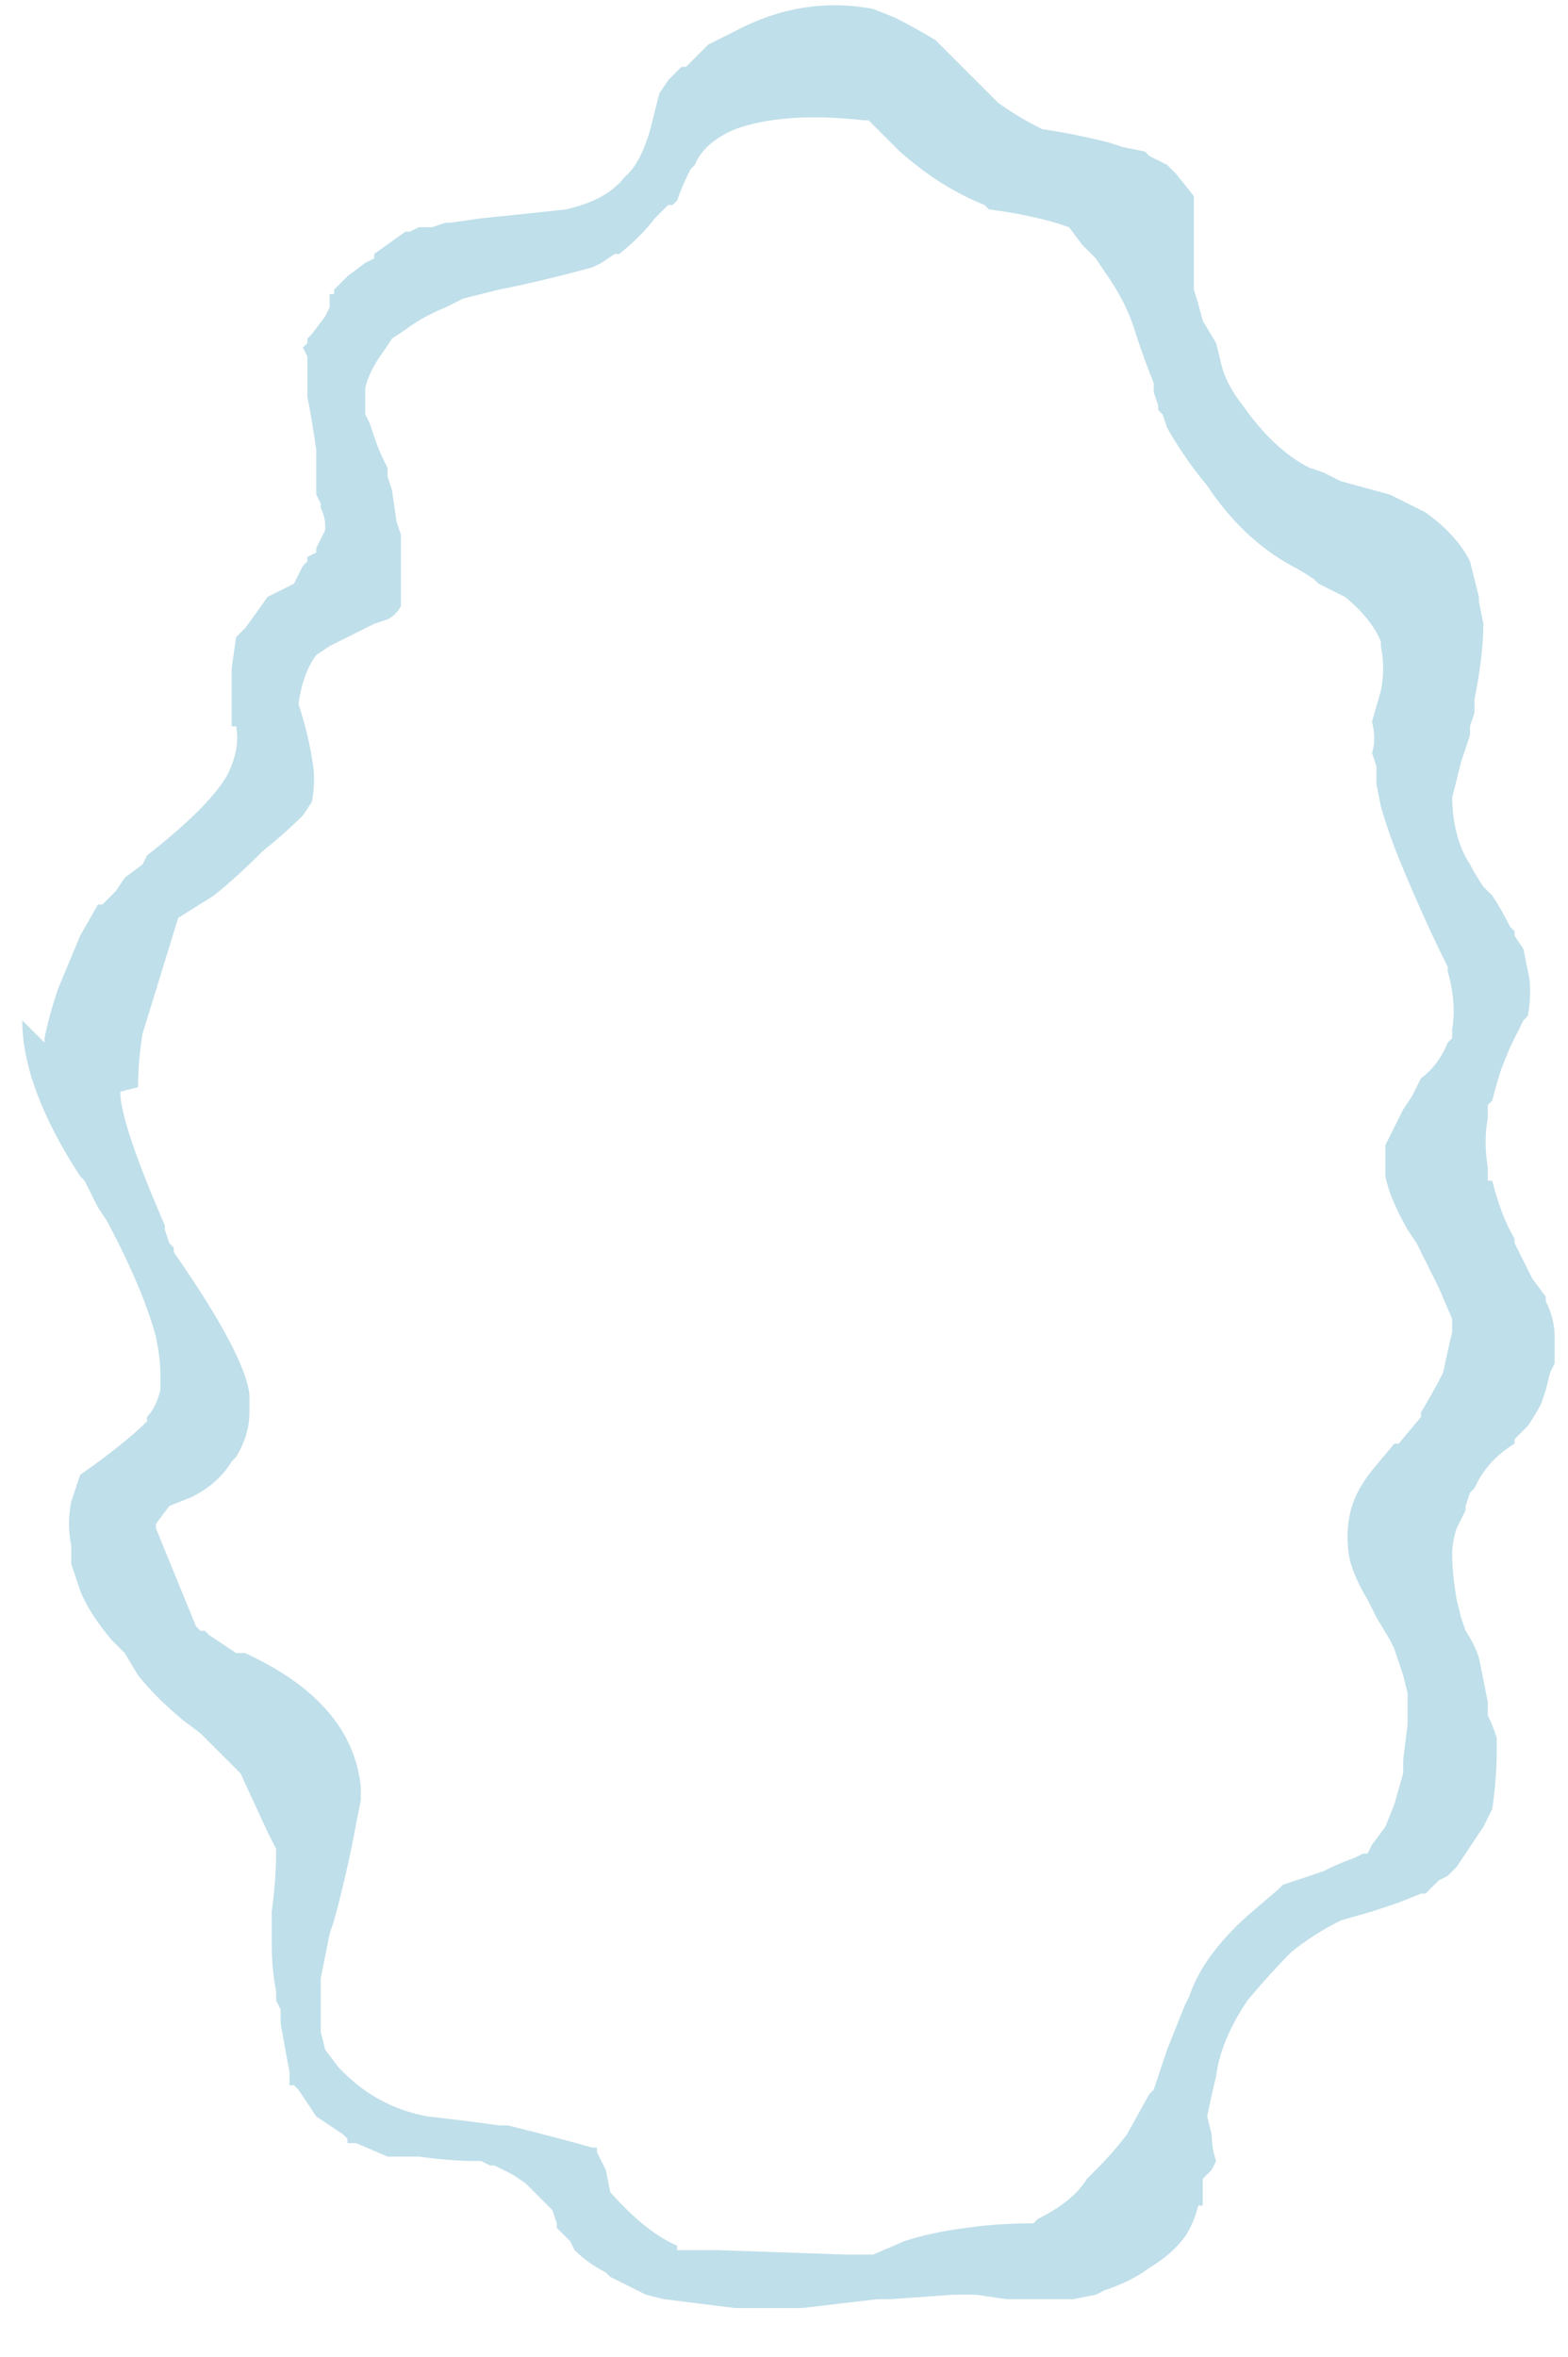 <?xml version="1.0" encoding="UTF-8" standalone="no"?>
<svg xmlns:ffdec="https://www.free-decompiler.com/flash" xmlns:xlink="http://www.w3.org/1999/xlink" ffdec:objectType="frame" height="185.15px" width="123.2px" xmlns="http://www.w3.org/2000/svg">
  <g transform="matrix(1.0, 0.0, 0.0, 1.0, 63.35, 93.1)">
    <use ffdec:characterId="390" height="26.45" transform="matrix(7.0, 0.0, 0.0, 7.0, -63.35, -93.1)" width="17.6" xlink:href="#morphshape0"/>
  </g>
  <defs>
    <g id="morphshape0" transform="matrix(1.0, 0.0, 0.0, 1.0, 9.05, 13.3)">
      <path d="M-7.7 -1.05 L-7.7 -1.05 -7.7 -1.05 Q-7.7 -0.7 -7.2 0.45 L-7.2 0.5 -7.15 0.65 -7.1 0.7 -7.1 0.75 Q-6.3 1.9 -6.25 2.35 L-6.25 2.45 -6.25 2.55 Q-6.25 2.8 -6.4 3.05 L-6.45 3.1 Q-6.6 3.35 -6.9 3.5 L-7.15 3.6 -7.3 3.8 -7.3 3.85 -7.3 3.85 -7.3 3.85 -7.3 3.85 -6.85 4.95 -6.8 5.0 -6.8 5.0 -6.75 5.0 -6.7 5.05 -6.4 5.25 -6.3 5.25 -6.3 5.25 Q-5.1 5.8 -5.0 6.75 L-5.0 6.8 -5.0 6.85 -5.0 6.9 -5.05 7.15 Q-5.15 7.7 -5.3 8.25 L-5.35 8.4 Q-5.4 8.65 -5.45 8.9 -5.45 9.1 -5.45 9.25 L-5.45 9.5 -5.4 9.7 -5.25 9.9 -5.2 9.95 Q-4.8 10.35 -4.25 10.45 -3.8 10.5 -3.45 10.55 L-3.4 10.55 -3.35 10.55 Q-2.75 10.7 -2.4 10.8 L-2.35 10.8 -2.35 10.85 -2.25 11.05 -2.2 11.3 Q-1.8 11.75 -1.45 11.9 L-1.45 11.95 -1.4 11.95 -1.0 11.95 0.45 12.0 Q0.5 12.0 0.5 12.0 L0.65 12.0 0.75 12.0 1.1 11.85 Q1.4 11.75 1.8 11.7 2.15 11.65 2.5 11.65 L2.5 11.65 2.55 11.65 2.6 11.6 Q3.0 11.4 3.15 11.15 L3.25 11.05 Q3.45 10.85 3.6 10.65 L3.85 10.2 3.9 10.15 4.05 9.7 Q4.15 9.45 4.25 9.2 L4.3 9.1 Q4.45 8.65 4.95 8.2 L5.3 7.9 5.35 7.85 5.8 7.7 5.8 7.7 Q6.0 7.6 6.15 7.55 L6.25 7.5 6.3 7.5 6.35 7.4 6.5 7.2 6.6 6.95 6.7 6.6 6.7 6.55 6.7 6.5 6.7 6.45 6.75 6.05 6.75 6.0 6.75 5.9 6.75 5.85 6.75 5.85 6.75 5.7 6.7 5.5 6.65 5.35 6.6 5.2 6.55 5.1 6.4 4.85 6.3 4.65 Q6.15 4.4 6.1 4.2 6.05 3.95 6.1 3.7 L6.1 3.7 Q6.15 3.45 6.35 3.2 L6.6 2.9 6.6 2.9 6.65 2.9 6.9 2.6 6.9 2.6 6.9 2.55 Q7.05 2.3 7.15 2.1 7.2 1.85 7.25 1.65 L7.25 1.55 7.25 1.5 7.1 1.15 7.05 1.05 6.85 0.65 6.75 0.5 Q6.55 0.15 6.5 -0.1 L6.5 -0.3 6.5 -0.45 Q6.6 -0.65 6.7 -0.85 L6.8 -1.0 6.9 -1.2 Q7.1 -1.35 7.2 -1.6 L7.25 -1.65 7.25 -1.75 Q7.3 -2.05 7.2 -2.4 L7.2 -2.45 Q6.95 -2.95 6.7 -3.55 6.55 -3.9 6.45 -4.25 L6.4 -4.5 6.4 -4.7 6.35 -4.85 Q6.4 -5.0 6.35 -5.2 L6.45 -5.55 Q6.5 -5.8 6.45 -6.05 L6.45 -6.1 Q6.35 -6.35 6.05 -6.6 L5.75 -6.75 5.7 -6.8 Q5.55 -6.9 5.45 -6.95 4.9 -7.25 4.5 -7.85 4.25 -8.15 4.05 -8.5 L4.0 -8.65 3.95 -8.7 3.95 -8.75 3.9 -8.9 3.9 -8.95 3.9 -9.0 Q3.8 -9.25 3.7 -9.55 3.6 -9.9 3.35 -10.25 L3.25 -10.4 3.1 -10.55 2.95 -10.75 2.8 -10.8 Q2.45 -10.9 2.05 -10.95 L2.0 -11.0 Q1.5 -11.2 1.05 -11.6 L1.0 -11.65 0.7 -11.95 0.65 -11.95 Q-0.25 -12.05 -0.8 -11.85 L-0.8 -11.85 Q-1.15 -11.7 -1.25 -11.45 L-1.3 -11.4 -1.3 -11.4 Q-1.4 -11.2 -1.45 -11.05 L-1.5 -11.0 -1.55 -11.0 -1.6 -10.95 -1.65 -10.9 -1.7 -10.85 Q-1.85 -10.65 -2.1 -10.45 L-2.15 -10.45 -2.3 -10.35 -2.4 -10.3 Q-2.95 -10.15 -3.45 -10.05 L-3.85 -9.95 -3.95 -9.9 -3.95 -9.9 -4.05 -9.85 Q-4.3 -9.75 -4.5 -9.6 L-4.65 -9.5 -4.75 -9.35 Q-4.9 -9.15 -4.95 -8.95 L-4.95 -8.8 -4.95 -8.65 -4.9 -8.55 -4.85 -8.4 Q-4.8 -8.25 -4.75 -8.15 L-4.7 -8.05 -4.7 -7.95 -4.65 -7.8 -4.6 -7.45 -4.55 -7.3 -4.55 -7.2 Q-4.55 -7.05 -4.55 -6.9 L-4.55 -6.7 -4.55 -6.5 Q-4.6 -6.4 -4.7 -6.35 L-4.85 -6.3 -5.05 -6.2 -5.35 -6.05 -5.5 -5.95 Q-5.65 -5.75 -5.7 -5.4 -5.6 -5.1 -5.55 -4.8 -5.5 -4.55 -5.55 -4.3 L-5.65 -4.15 Q-5.85 -3.95 -6.1 -3.75 -6.4 -3.45 -6.65 -3.25 L-7.05 -3.0 -7.45 -1.7 Q-7.5 -1.4 -7.5 -1.1 M-8.8 -1.85 Q-8.8 -1.1 -8.15 -0.1 L-8.1 -0.05 -7.95 0.25 -7.85 0.4 Q-7.45 1.15 -7.3 1.7 -7.25 1.95 -7.25 2.1 L-7.25 2.3 Q-7.3 2.5 -7.4 2.6 L-7.4 2.65 Q-7.65 2.9 -8.15 3.25 L-8.15 3.25 -8.25 3.55 Q-8.3 3.8 -8.25 4.05 L-8.25 4.25 -8.2 4.4 -8.15 4.55 Q-8.05 4.8 -7.8 5.1 L-7.75 5.15 -7.7 5.2 -7.65 5.25 -7.5 5.5 Q-7.3 5.75 -7.0 6.0 L-6.8 6.15 -6.35 6.6 -6.05 7.25 -6.0 7.35 -5.95 7.45 Q-5.95 7.8 -6.0 8.15 L-6.0 8.25 -6.0 8.4 -6.0 8.4 -6.0 8.45 -6.0 8.5 Q-6.0 8.8 -5.95 9.05 L-5.95 9.15 -5.9 9.25 -5.9 9.4 -5.9 9.4 Q-5.85 9.7 -5.8 9.95 L-5.8 10.0 -5.8 10.05 -5.8 10.1 -5.75 10.1 -5.7 10.15 -5.5 10.45 -5.2 10.65 -5.15 10.7 -5.15 10.75 -5.05 10.75 -4.7 10.9 -4.7 10.9 -4.35 10.9 Q-4.0 10.95 -3.7 10.95 L-3.65 10.95 -3.55 11.0 -3.5 11.0 -3.5 11.0 -3.5 11.0 -3.4 11.05 -3.3 11.1 -3.15 11.2 -2.95 11.4 -2.85 11.5 -2.85 11.5 -2.8 11.65 -2.8 11.7 -2.8 11.7 -2.75 11.75 -2.65 11.85 -2.6 11.95 Q-2.45 12.1 -2.25 12.2 L-2.2 12.25 -2.1 12.3 -1.9 12.4 -1.8 12.45 -1.6 12.5 -0.8 12.6 -0.7 12.6 -0.05 12.6 0.8 12.5 0.95 12.5 1.65 12.45 1.8 12.45 1.9 12.45 2.25 12.5 2.65 12.5 2.7 12.5 3.0 12.5 3.25 12.45 3.35 12.4 Q3.65 12.3 3.85 12.15 4.1 12.0 4.25 11.8 4.35 11.65 4.4 11.45 L4.45 11.45 4.45 11.15 4.5 11.1 4.55 11.05 4.6 10.95 Q4.55 10.8 4.55 10.65 L4.5 10.45 Q4.55 10.2 4.6 10.0 4.65 9.6 4.95 9.15 5.2 8.85 5.45 8.6 5.7 8.4 6.0 8.25 L6.35 8.15 6.65 8.05 6.9 7.95 6.95 7.95 7.0 7.9 7.1 7.8 7.2 7.75 7.3 7.65 7.4 7.5 7.6 7.2 7.65 7.1 7.7 7.0 Q7.75 6.65 7.75 6.35 L7.75 6.2 Q7.7 6.05 7.65 5.95 L7.65 5.8 7.55 5.3 Q7.5 5.15 7.4 5.0 L7.35 4.85 7.3 4.65 Q7.25 4.35 7.25 4.15 7.25 4.0 7.3 3.85 7.35 3.75 7.4 3.65 L7.4 3.6 7.45 3.45 7.5 3.4 7.55 3.3 Q7.7 3.05 7.95 2.9 L7.95 2.85 8.1 2.7 Q8.2 2.55 8.25 2.45 L8.3 2.3 8.35 2.1 8.4 2.0 8.4 1.9 8.4 1.7 Q8.4 1.5 8.3 1.3 L8.3 1.25 8.15 1.05 Q8.05 0.85 7.95 0.65 L7.95 0.6 7.95 0.6 Q7.8 0.35 7.7 -0.05 L7.65 -0.05 7.65 -0.2 Q7.6 -0.5 7.65 -0.75 L7.65 -0.9 7.7 -0.95 Q7.75 -1.15 7.8 -1.3 L7.9 -1.55 8.0 -1.75 8.05 -1.85 8.1 -1.9 Q8.15 -2.2 8.1 -2.4 L8.05 -2.65 7.95 -2.8 7.95 -2.85 7.9 -2.9 Q7.8 -3.1 7.7 -3.25 L7.7 -3.25 7.65 -3.3 7.6 -3.35 Q7.5 -3.5 7.45 -3.6 7.35 -3.75 7.3 -3.95 7.25 -4.15 7.25 -4.35 7.3 -4.55 7.35 -4.75 7.4 -4.9 7.45 -5.05 L7.45 -5.05 7.45 -5.05 7.45 -5.15 7.5 -5.3 7.5 -5.45 Q7.6 -5.95 7.6 -6.3 L7.55 -6.55 7.55 -6.55 7.55 -6.6 7.5 -6.8 7.45 -7.0 Q7.3 -7.3 6.95 -7.55 L6.55 -7.75 6.0 -7.9 5.8 -8.0 5.65 -8.05 Q5.25 -8.25 4.9 -8.75 4.7 -9.0 4.65 -9.25 L4.6 -9.45 4.45 -9.7 Q4.4 -9.9 4.35 -10.05 4.35 -10.25 4.35 -10.45 L4.35 -10.8 4.35 -10.8 4.35 -10.85 4.35 -11.05 4.35 -11.1 4.15 -11.35 4.15 -11.35 4.05 -11.45 3.85 -11.55 3.85 -11.55 3.8 -11.6 3.55 -11.65 3.4 -11.7 Q3.0 -11.8 2.65 -11.85 2.35 -12.0 2.15 -12.15 L1.95 -12.35 Q1.85 -12.45 1.7 -12.6 L1.5 -12.8 1.45 -12.85 Q1.2 -13.0 1.0 -13.1 L0.75 -13.2 Q-0.05 -13.35 -0.8 -12.95 L-1.1 -12.8 -1.35 -12.55 -1.4 -12.55 -1.55 -12.4 -1.65 -12.25 Q-1.7 -12.05 -1.75 -11.85 -1.85 -11.5 -2.0 -11.35 L-2.05 -11.3 Q-2.25 -11.05 -2.7 -10.95 -3.15 -10.9 -3.65 -10.85 L-4.0 -10.8 -4.05 -10.8 -4.2 -10.75 -4.35 -10.75 -4.45 -10.7 -4.5 -10.7 -4.85 -10.45 -4.85 -10.4 -4.95 -10.35 -5.15 -10.2 -5.25 -10.1 -5.3 -10.05 -5.3 -10.0 -5.35 -10.0 -5.35 -9.9 -5.35 -9.85 -5.4 -9.75 -5.55 -9.55 -5.6 -9.5 -5.6 -9.45 -5.65 -9.4 -5.6 -9.3 -5.6 -9.1 -5.6 -8.85 Q-5.55 -8.6 -5.5 -8.25 L-5.5 -8.2 -5.5 -8.0 -5.5 -7.85 -5.5 -7.75 -5.45 -7.65 -5.45 -7.6 Q-5.4 -7.5 -5.4 -7.4 L-5.4 -7.35 -5.5 -7.15 -5.5 -7.1 -5.6 -7.05 -5.6 -7.0 -5.65 -6.95 -5.75 -6.75 -5.95 -6.65 -6.05 -6.6 Q-6.15 -6.45 -6.3 -6.25 L-6.35 -6.2 -6.4 -6.15 -6.4 -6.15 -6.45 -5.8 -6.45 -5.7 -6.45 -5.55 Q-6.45 -5.35 -6.45 -5.2 L-6.45 -5.15 -6.4 -5.15 Q-6.35 -4.9 -6.5 -4.6 -6.7 -4.25 -7.4 -3.7 L-7.45 -3.6 -7.65 -3.45 -7.75 -3.3 -7.9 -3.15 -7.95 -3.15 -8.15 -2.8 -8.4 -2.2 Q-8.5 -1.9 -8.55 -1.65 L-8.55 -1.6" fill="#bfdfea" fill-rule="evenodd" stroke="none"/>
      <path d="M-8.55 -1.6 L-8.55 -1.65 Q-8.5 -1.9 -8.4 -2.2 L-8.15 -2.8 -7.95 -3.15 -7.9 -3.15 -7.75 -3.3 -7.65 -3.45 -7.45 -3.6 -7.4 -3.7 Q-6.7 -4.25 -6.5 -4.6 -6.35 -4.9 -6.4 -5.15 L-6.45 -5.15 -6.45 -5.2 Q-6.45 -5.35 -6.45 -5.55 L-6.45 -5.7 -6.45 -5.8 -6.4 -6.15 -6.4 -6.15 -6.35 -6.2 -6.3 -6.25 Q-6.15 -6.45 -6.05 -6.6 L-5.95 -6.65 -5.75 -6.75 -5.65 -6.95 -5.6 -7.0 -5.6 -7.05 -5.5 -7.1 -5.5 -7.15 -5.4 -7.35 -5.4 -7.4 Q-5.4 -7.5 -5.45 -7.6 L-5.45 -7.65 -5.5 -7.75 -5.5 -7.85 -5.5 -8.0 -5.5 -8.2 -5.5 -8.25 Q-5.55 -8.6 -5.6 -8.85 L-5.6 -9.1 -5.6 -9.3 -5.65 -9.4 -5.6 -9.45 -5.6 -9.5 -5.55 -9.55 -5.4 -9.75 -5.35 -9.85 -5.35 -9.9 -5.35 -10.0 -5.3 -10.0 -5.3 -10.05 -5.25 -10.1 -5.15 -10.2 -4.95 -10.35 -4.85 -10.4 -4.85 -10.45 -4.5 -10.7 -4.45 -10.7 -4.35 -10.75 -4.2 -10.75 -4.05 -10.8 -4.0 -10.8 -3.65 -10.85 Q-3.15 -10.9 -2.7 -10.95 -2.25 -11.05 -2.05 -11.3 L-2.0 -11.35 Q-1.85 -11.5 -1.75 -11.85 -1.7 -12.05 -1.65 -12.25 L-1.55 -12.4 -1.4 -12.55 -1.35 -12.55 -1.1 -12.8 -0.8 -12.95 Q-0.05 -13.35 0.75 -13.2 L1.0 -13.1 Q1.2 -13.0 1.45 -12.85 L1.5 -12.8 1.7 -12.6 Q1.85 -12.45 1.95 -12.35 L2.15 -12.15 Q2.35 -12.0 2.65 -11.85 3.0 -11.8 3.4 -11.7 L3.55 -11.65 3.8 -11.6 3.85 -11.55 3.85 -11.55 4.05 -11.45 4.15 -11.35 4.15 -11.35 4.35 -11.1 4.35 -11.05 4.35 -10.85 4.35 -10.8 4.35 -10.8 4.35 -10.45 Q4.35 -10.25 4.35 -10.05 4.4 -9.9 4.45 -9.7 L4.6 -9.45 4.65 -9.25 Q4.7 -9.0 4.9 -8.75 5.25 -8.25 5.65 -8.05 L5.8 -8.0 6.0 -7.9 6.55 -7.75 6.95 -7.55 Q7.3 -7.3 7.45 -7.0 L7.5 -6.8 7.55 -6.6 7.55 -6.55 7.55 -6.55 7.6 -6.3 Q7.6 -5.95 7.5 -5.45 L7.5 -5.3 7.45 -5.15 7.45 -5.05 7.45 -5.05 7.45 -5.05 Q7.4 -4.9 7.35 -4.75 7.3 -4.55 7.25 -4.35 7.25 -4.15 7.3 -3.95 7.35 -3.75 7.45 -3.6 7.5 -3.5 7.6 -3.35 L7.65 -3.3 7.7 -3.25 7.7 -3.25 Q7.8 -3.1 7.9 -2.9 L7.95 -2.85 7.95 -2.8 8.05 -2.65 8.1 -2.4 Q8.15 -2.2 8.1 -1.9 L8.05 -1.85 8.0 -1.75 7.9 -1.55 7.8 -1.3 Q7.75 -1.15 7.7 -0.95 L7.65 -0.9 7.65 -0.75 Q7.6 -0.5 7.65 -0.2 L7.65 -0.05 7.7 -0.05 Q7.8 0.35 7.95 0.6 L7.95 0.6 7.95 0.65 Q8.05 0.85 8.15 1.05 L8.3 1.25 8.3 1.3 Q8.4 1.5 8.4 1.7 L8.4 1.9 8.4 2.0 8.35 2.1 8.3 2.3 8.25 2.45 Q8.2 2.55 8.1 2.7 L7.95 2.85 7.95 2.9 Q7.7 3.05 7.55 3.3 L7.5 3.4 7.45 3.45 7.4 3.6 7.4 3.65 Q7.35 3.75 7.3 3.85 7.25 4.0 7.25 4.15 7.25 4.35 7.3 4.65 L7.35 4.85 7.4 5.0 Q7.5 5.15 7.55 5.3 L7.65 5.8 7.65 5.95 Q7.7 6.05 7.75 6.2 L7.75 6.35 Q7.75 6.65 7.7 7.0 L7.65 7.1 7.6 7.2 7.4 7.5 7.3 7.65 7.2 7.75 7.1 7.8 7.0 7.9 6.95 7.95 6.9 7.95 6.65 8.05 6.35 8.15 6.0 8.25 Q5.7 8.4 5.45 8.6 5.2 8.85 4.95 9.15 4.65 9.6 4.6 10.0 4.55 10.2 4.5 10.45 L4.55 10.65 Q4.55 10.8 4.6 10.95 L4.55 11.05 4.5 11.1 4.45 11.15 4.45 11.45 4.4 11.45 Q4.35 11.65 4.25 11.8 4.1 12.0 3.85 12.15 3.65 12.3 3.35 12.4 L3.25 12.45 3.0 12.5 2.7 12.5 2.65 12.5 2.25 12.5 1.9 12.45 1.8 12.45 1.65 12.45 0.95 12.5 0.8 12.5 -0.05 12.6 -0.7 12.6 -0.8 12.6 -1.6 12.5 -1.8 12.45 -1.9 12.4 -2.1 12.3 -2.2 12.25 -2.25 12.2 Q-2.45 12.1 -2.6 11.95 L-2.65 11.85 -2.75 11.75 -2.8 11.7 -2.8 11.7 -2.8 11.65 -2.85 11.5 -2.85 11.5 -2.95 11.4 -3.15 11.2 -3.3 11.1 -3.4 11.05 -3.5 11.0 -3.5 11.0 -3.5 11.0 -3.55 11.0 -3.65 10.95 -3.7 10.95 Q-4.0 10.95 -4.35 10.9 L-4.7 10.9 -4.7 10.9 -5.05 10.75 -5.15 10.75 -5.15 10.7 -5.2 10.65 -5.5 10.45 -5.7 10.15 -5.75 10.1 -5.8 10.1 -5.8 10.05 -5.8 10.0 -5.8 9.95 Q-5.85 9.7 -5.9 9.4 L-5.9 9.4 -5.9 9.25 -5.95 9.15 -5.95 9.05 Q-6.0 8.8 -6.0 8.5 L-6.0 8.45 -6.0 8.4 -6.0 8.4 -6.0 8.25 -6.0 8.15 Q-5.95 7.8 -5.95 7.45 L-6.0 7.35 -6.05 7.25 -6.35 6.6 -6.8 6.15 -7.0 6.0 Q-7.3 5.75 -7.5 5.5 L-7.65 5.25 -7.7 5.2 -7.75 5.15 -7.8 5.1 Q-8.05 4.8 -8.15 4.55 L-8.2 4.4 -8.25 4.25 -8.25 4.05 Q-8.3 3.8 -8.25 3.55 L-8.15 3.25 -8.15 3.25 Q-7.65 2.9 -7.4 2.65 L-7.4 2.6 Q-7.3 2.5 -7.25 2.3 L-7.25 2.1 Q-7.25 1.95 -7.3 1.7 -7.45 1.15 -7.85 0.4 L-7.95 0.25 -8.1 -0.05 -8.15 -0.1 Q-8.8 -1.1 -8.8 -1.85 M-7.5 -1.1 Q-7.5 -1.4 -7.45 -1.7 L-7.05 -3.0 -6.65 -3.25 Q-6.4 -3.45 -6.1 -3.75 -5.85 -3.95 -5.65 -4.15 L-5.55 -4.3 Q-5.5 -4.55 -5.55 -4.8 -5.6 -5.1 -5.7 -5.4 -5.65 -5.75 -5.5 -5.95 L-5.35 -6.05 -5.05 -6.2 -4.85 -6.3 -4.7 -6.35 Q-4.6 -6.4 -4.55 -6.5 L-4.55 -6.7 -4.55 -6.9 Q-4.55 -7.05 -4.55 -7.2 L-4.55 -7.3 -4.6 -7.45 -4.65 -7.8 -4.7 -7.95 -4.7 -8.05 -4.75 -8.15 Q-4.8 -8.25 -4.85 -8.4 L-4.9 -8.55 -4.95 -8.65 -4.95 -8.8 -4.95 -8.95 Q-4.9 -9.15 -4.75 -9.35 L-4.65 -9.5 -4.5 -9.6 Q-4.3 -9.75 -4.05 -9.85 L-3.95 -9.9 -3.95 -9.9 -3.85 -9.95 -3.45 -10.05 Q-2.95 -10.15 -2.4 -10.3 L-2.3 -10.35 -2.15 -10.45 -2.1 -10.45 Q-1.85 -10.65 -1.7 -10.85 L-1.65 -10.9 -1.6 -10.95 -1.55 -11.0 -1.5 -11.0 -1.45 -11.05 Q-1.4 -11.2 -1.3 -11.4 L-1.3 -11.4 -1.25 -11.45 Q-1.15 -11.7 -0.8 -11.85 L-0.8 -11.85 Q-0.25 -12.05 0.65 -11.95 L0.7 -11.95 1.0 -11.65 1.05 -11.6 Q1.5 -11.2 2.0 -11.0 L2.05 -10.95 Q2.45 -10.9 2.8 -10.8 L2.95 -10.75 3.1 -10.55 3.25 -10.4 3.35 -10.25 Q3.6 -9.9 3.7 -9.55 3.8 -9.25 3.9 -9.0 L3.9 -8.95 3.9 -8.9 3.95 -8.75 3.95 -8.7 4.0 -8.65 4.05 -8.5 Q4.25 -8.15 4.5 -7.85 4.9 -7.25 5.45 -6.95 5.55 -6.9 5.7 -6.8 L5.75 -6.75 6.05 -6.6 Q6.35 -6.35 6.45 -6.1 L6.45 -6.05 Q6.5 -5.8 6.45 -5.55 L6.35 -5.2 Q6.4 -5.0 6.35 -4.85 L6.4 -4.7 6.4 -4.5 6.45 -4.25 Q6.55 -3.9 6.7 -3.55 6.95 -2.95 7.2 -2.45 L7.2 -2.4 Q7.3 -2.05 7.25 -1.75 L7.25 -1.65 7.2 -1.6 Q7.1 -1.35 6.9 -1.2 L6.8 -1.0 6.7 -0.85 Q6.6 -0.65 6.5 -0.45 L6.5 -0.3 6.5 -0.1 Q6.55 0.15 6.75 0.5 L6.85 0.65 7.05 1.05 7.1 1.15 7.25 1.5 7.25 1.55 7.25 1.65 Q7.2 1.85 7.15 2.1 7.05 2.3 6.9 2.55 L6.9 2.6 6.9 2.6 6.65 2.9 6.6 2.9 6.6 2.9 6.35 3.2 Q6.15 3.45 6.1 3.7 L6.1 3.7 Q6.05 3.95 6.1 4.2 6.15 4.4 6.3 4.65 L6.4 4.85 6.55 5.1 6.6 5.2 6.65 5.35 6.7 5.5 6.75 5.7 6.75 5.85 6.75 5.85 6.75 5.9 6.75 6.0 6.75 6.05 6.7 6.45 6.7 6.5 6.7 6.55 6.7 6.6 6.6 6.95 6.5 7.2 6.35 7.4 6.3 7.5 6.25 7.5 6.15 7.55 Q6.0 7.6 5.8 7.7 L5.8 7.7 5.35 7.85 5.3 7.9 4.95 8.2 Q4.45 8.65 4.3 9.1 L4.25 9.2 Q4.15 9.45 4.05 9.7 L3.9 10.15 3.85 10.2 3.6 10.65 Q3.45 10.85 3.25 11.05 L3.15 11.15 Q3.0 11.4 2.6 11.6 L2.55 11.65 2.5 11.65 2.5 11.65 Q2.15 11.65 1.8 11.7 1.4 11.75 1.1 11.85 L0.75 12.0 0.65 12.0 0.5 12.0 Q0.5 12.0 0.45 12.0 L-1.0 11.95 -1.4 11.95 -1.45 11.95 -1.45 11.9 Q-1.8 11.75 -2.2 11.3 L-2.25 11.05 -2.35 10.85 -2.35 10.8 -2.4 10.8 Q-2.75 10.7 -3.35 10.55 L-3.4 10.55 -3.45 10.55 Q-3.8 10.5 -4.25 10.45 -4.8 10.35 -5.2 9.95 L-5.25 9.9 -5.4 9.7 -5.45 9.5 -5.45 9.25 Q-5.45 9.1 -5.45 8.9 -5.4 8.65 -5.35 8.4 L-5.3 8.25 Q-5.15 7.7 -5.05 7.15 L-5.0 6.9 -5.0 6.85 -5.0 6.8 -5.0 6.75 Q-5.1 5.8 -6.3 5.25 L-6.3 5.25 -6.4 5.25 -6.7 5.05 -6.75 5.0 -6.8 5.0 -6.8 5.0 -6.85 4.95 -7.3 3.85 -7.3 3.85 -7.3 3.85 -7.3 3.85 -7.3 3.8 -7.15 3.6 -6.9 3.5 Q-6.6 3.35 -6.45 3.1 L-6.4 3.05 Q-6.25 2.8 -6.25 2.55 L-6.25 2.45 -6.25 2.35 Q-6.3 1.9 -7.1 0.75 L-7.1 0.7 -7.15 0.65 -7.2 0.5 -7.2 0.45 Q-7.7 -0.7 -7.7 -1.05 L-7.7 -1.05 -7.7 -1.05 M-1.2 5.05 L-1.15 5.2 Q-1.15 5.2 -1.2 5.05 L-1.15 5.2 Q-1.15 5.2 -1.2 5.05 Z" fill="none" stroke="#000000" stroke-linecap="round" stroke-linejoin="round" stroke-opacity="0.0" stroke-width="0.0"/>
    </g>
  </defs>
</svg>
